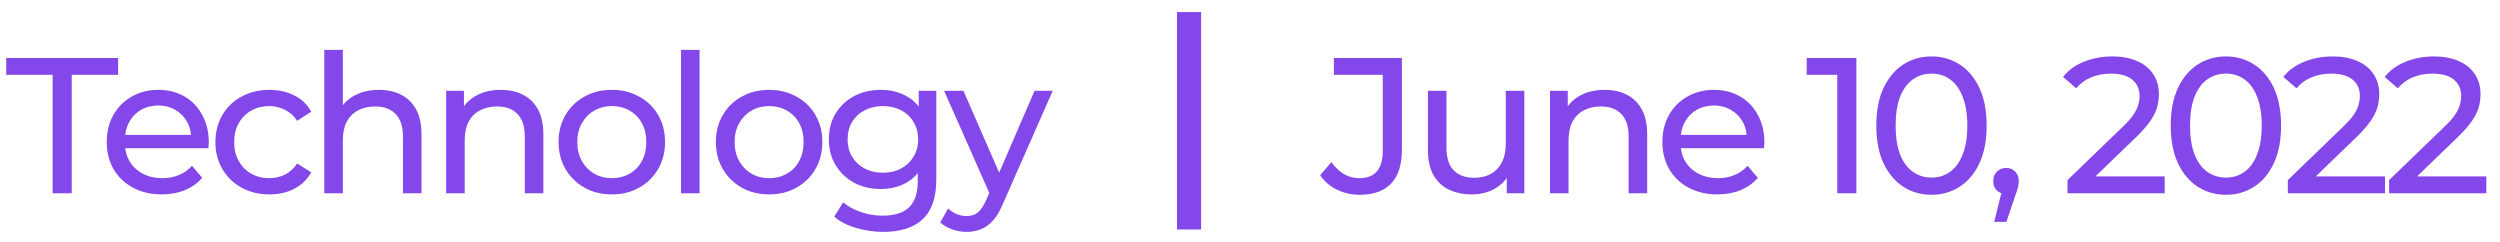 <svg width="207" height="20" viewBox="0 0 207 20" fill="none" xmlns="http://www.w3.org/2000/svg">
<path d="M4.356 16V6.192H0.516V4.8H9.78V6.192H5.94V16H4.356ZM13.4 16.096C12.493 16.096 11.693 15.909 11 15.536C10.317 15.163 9.784 14.651 9.4 14C9.026 13.349 8.84 12.603 8.84 11.76C8.84 10.917 9.021 10.171 9.384 9.52C9.757 8.869 10.264 8.363 10.904 8C11.554 7.627 12.285 7.44 13.096 7.44C13.917 7.44 14.642 7.621 15.272 7.984C15.901 8.347 16.392 8.859 16.744 9.52C17.106 10.171 17.288 10.933 17.288 11.808C17.288 11.872 17.282 11.947 17.272 12.032C17.272 12.117 17.266 12.197 17.256 12.272H10.04V11.168H16.456L15.832 11.552C15.842 11.008 15.73 10.523 15.496 10.096C15.261 9.669 14.936 9.339 14.52 9.104C14.114 8.859 13.64 8.736 13.096 8.736C12.562 8.736 12.088 8.859 11.672 9.104C11.256 9.339 10.93 9.675 10.696 10.112C10.461 10.539 10.344 11.029 10.344 11.584V11.84C10.344 12.405 10.472 12.912 10.728 13.36C10.994 13.797 11.362 14.139 11.832 14.384C12.301 14.629 12.84 14.752 13.448 14.752C13.949 14.752 14.402 14.667 14.808 14.496C15.224 14.325 15.586 14.069 15.896 13.728L16.744 14.72C16.36 15.168 15.88 15.509 15.304 15.744C14.738 15.979 14.104 16.096 13.4 16.096ZM22.317 16.096C21.453 16.096 20.679 15.909 19.997 15.536C19.325 15.163 18.797 14.651 18.413 14C18.029 13.349 17.837 12.603 17.837 11.76C17.837 10.917 18.029 10.171 18.413 9.52C18.797 8.869 19.325 8.363 19.997 8C20.679 7.627 21.453 7.44 22.317 7.44C23.084 7.44 23.767 7.595 24.364 7.904C24.973 8.203 25.442 8.651 25.773 9.248L24.605 10C24.327 9.584 23.986 9.28 23.581 9.088C23.186 8.885 22.759 8.784 22.3 8.784C21.746 8.784 21.25 8.907 20.812 9.152C20.375 9.397 20.029 9.744 19.773 10.192C19.517 10.629 19.389 11.152 19.389 11.76C19.389 12.368 19.517 12.896 19.773 13.344C20.029 13.792 20.375 14.139 20.812 14.384C21.25 14.629 21.746 14.752 22.3 14.752C22.759 14.752 23.186 14.656 23.581 14.464C23.986 14.261 24.327 13.952 24.605 13.536L25.773 14.272C25.442 14.859 24.973 15.312 24.364 15.632C23.767 15.941 23.084 16.096 22.317 16.096ZM31.38 7.44C32.073 7.44 32.681 7.573 33.204 7.84C33.737 8.107 34.153 8.512 34.452 9.056C34.75 9.6 34.9 10.288 34.9 11.12V16H33.364V11.296C33.364 10.475 33.161 9.856 32.756 9.44C32.361 9.024 31.801 8.816 31.076 8.816C30.532 8.816 30.057 8.923 29.652 9.136C29.246 9.349 28.932 9.664 28.708 10.08C28.494 10.496 28.388 11.013 28.388 11.632V16H26.852V4.128H28.388V9.808L28.084 9.2C28.361 8.645 28.788 8.213 29.364 7.904C29.94 7.595 30.612 7.44 31.38 7.44ZM41.47 7.44C42.164 7.44 42.772 7.573 43.294 7.84C43.828 8.107 44.244 8.512 44.542 9.056C44.841 9.6 44.99 10.288 44.99 11.12V16H43.454V11.296C43.454 10.475 43.252 9.856 42.846 9.44C42.452 9.024 41.892 8.816 41.166 8.816C40.622 8.816 40.148 8.923 39.742 9.136C39.337 9.349 39.022 9.664 38.798 10.08C38.585 10.496 38.478 11.013 38.478 11.632V16H36.942V7.52H38.414V9.808L38.174 9.2C38.452 8.645 38.878 8.213 39.454 7.904C40.03 7.595 40.702 7.44 41.47 7.44ZM50.665 16.096C49.812 16.096 49.054 15.909 48.393 15.536C47.732 15.163 47.209 14.651 46.825 14C46.441 13.339 46.249 12.592 46.249 11.76C46.249 10.917 46.441 10.171 46.825 9.52C47.209 8.869 47.732 8.363 48.393 8C49.054 7.627 49.812 7.44 50.665 7.44C51.508 7.44 52.26 7.627 52.921 8C53.593 8.363 54.116 8.869 54.489 9.52C54.873 10.16 55.065 10.907 55.065 11.76C55.065 12.603 54.873 13.349 54.489 14C54.116 14.651 53.593 15.163 52.921 15.536C52.26 15.909 51.508 16.096 50.665 16.096ZM50.665 14.752C51.209 14.752 51.694 14.629 52.121 14.384C52.558 14.139 52.9 13.792 53.145 13.344C53.39 12.885 53.513 12.357 53.513 11.76C53.513 11.152 53.39 10.629 53.145 10.192C52.9 9.744 52.558 9.397 52.121 9.152C51.694 8.907 51.209 8.784 50.665 8.784C50.121 8.784 49.636 8.907 49.209 9.152C48.782 9.397 48.441 9.744 48.185 10.192C47.929 10.629 47.801 11.152 47.801 11.76C47.801 12.357 47.929 12.885 48.185 13.344C48.441 13.792 48.782 14.139 49.209 14.384C49.636 14.629 50.121 14.752 50.665 14.752ZM56.389 16V4.128H57.925V16H56.389ZM63.69 16.096C62.837 16.096 62.079 15.909 61.418 15.536C60.757 15.163 60.234 14.651 59.85 14C59.466 13.339 59.274 12.592 59.274 11.76C59.274 10.917 59.466 10.171 59.85 9.52C60.234 8.869 60.757 8.363 61.418 8C62.079 7.627 62.837 7.44 63.69 7.44C64.533 7.44 65.285 7.627 65.946 8C66.618 8.363 67.141 8.869 67.514 9.52C67.898 10.16 68.09 10.907 68.09 11.76C68.09 12.603 67.898 13.349 67.514 14C67.141 14.651 66.618 15.163 65.946 15.536C65.285 15.909 64.533 16.096 63.69 16.096ZM63.69 14.752C64.234 14.752 64.719 14.629 65.146 14.384C65.583 14.139 65.925 13.792 66.17 13.344C66.415 12.885 66.538 12.357 66.538 11.76C66.538 11.152 66.415 10.629 66.17 10.192C65.925 9.744 65.583 9.397 65.146 9.152C64.719 8.907 64.234 8.784 63.69 8.784C63.146 8.784 62.661 8.907 62.234 9.152C61.807 9.397 61.466 9.744 61.21 10.192C60.954 10.629 60.826 11.152 60.826 11.76C60.826 12.357 60.954 12.885 61.21 13.344C61.466 13.792 61.807 14.139 62.234 14.384C62.661 14.629 63.146 14.752 63.69 14.752ZM73.126 19.2C72.348 19.2 71.59 19.088 70.854 18.864C70.129 18.651 69.537 18.341 69.078 17.936L69.814 16.752C70.209 17.093 70.694 17.36 71.27 17.552C71.846 17.755 72.449 17.856 73.078 17.856C74.081 17.856 74.817 17.621 75.286 17.152C75.756 16.683 75.99 15.968 75.99 15.008V13.216L76.15 11.536L76.07 9.84V7.52H77.526V14.848C77.526 16.341 77.153 17.44 76.406 18.144C75.66 18.848 74.566 19.2 73.126 19.2ZM72.934 15.648C72.113 15.648 71.377 15.477 70.726 15.136C70.086 14.784 69.574 14.299 69.19 13.68C68.817 13.061 68.63 12.347 68.63 11.536C68.63 10.715 68.817 10 69.19 9.392C69.574 8.773 70.086 8.293 70.726 7.952C71.377 7.611 72.113 7.44 72.934 7.44C73.66 7.44 74.321 7.589 74.918 7.888C75.516 8.176 75.99 8.624 76.342 9.232C76.705 9.84 76.886 10.608 76.886 11.536C76.886 12.453 76.705 13.216 76.342 13.824C75.99 14.432 75.516 14.891 74.918 15.2C74.321 15.499 73.66 15.648 72.934 15.648ZM73.11 14.304C73.676 14.304 74.177 14.187 74.614 13.952C75.052 13.717 75.393 13.392 75.638 12.976C75.894 12.56 76.022 12.08 76.022 11.536C76.022 10.992 75.894 10.512 75.638 10.096C75.393 9.68 75.052 9.36 74.614 9.136C74.177 8.901 73.676 8.784 73.11 8.784C72.545 8.784 72.038 8.901 71.59 9.136C71.153 9.36 70.806 9.68 70.55 10.096C70.305 10.512 70.182 10.992 70.182 11.536C70.182 12.08 70.305 12.56 70.55 12.976C70.806 13.392 71.153 13.717 71.59 13.952C72.038 14.187 72.545 14.304 73.11 14.304ZM80.029 19.2C79.624 19.2 79.229 19.131 78.845 18.992C78.461 18.864 78.13 18.672 77.853 18.416L78.509 17.264C78.722 17.467 78.957 17.621 79.213 17.728C79.469 17.835 79.741 17.888 80.029 17.888C80.403 17.888 80.712 17.792 80.957 17.6C81.203 17.408 81.432 17.067 81.645 16.576L82.173 15.408L82.333 15.216L85.661 7.52H87.165L83.053 16.848C82.808 17.445 82.531 17.915 82.221 18.256C81.922 18.597 81.592 18.837 81.229 18.976C80.867 19.125 80.466 19.2 80.029 19.2ZM82.045 16.272L78.173 7.52H79.773L83.069 15.072L82.045 16.272Z" fill="#8447E9"/>
<rect x="97.452" y="1" width="2" height="18" fill="#8447E9"/>
<path d="M112.572 16.128C111.911 16.128 111.292 15.989 110.716 15.712C110.14 15.435 109.671 15.035 109.308 14.512L110.236 13.424C110.545 13.851 110.892 14.181 111.276 14.416C111.671 14.64 112.103 14.752 112.572 14.752C113.852 14.752 114.492 13.995 114.492 12.48V6.192H110.444V4.8H116.076V12.4C116.076 13.648 115.777 14.581 115.18 15.2C114.593 15.819 113.724 16.128 112.572 16.128ZM121.879 16.096C121.154 16.096 120.514 15.963 119.959 15.696C119.415 15.429 118.988 15.024 118.679 14.48C118.38 13.925 118.231 13.232 118.231 12.4V7.52H119.767V12.224C119.767 13.056 119.964 13.68 120.359 14.096C120.764 14.512 121.33 14.72 122.055 14.72C122.588 14.72 123.052 14.613 123.447 14.4C123.842 14.176 124.146 13.856 124.359 13.44C124.572 13.013 124.679 12.501 124.679 11.904V7.52H126.215V16H124.759V13.712L124.999 14.32C124.722 14.885 124.306 15.323 123.751 15.632C123.196 15.941 122.572 16.096 121.879 16.096ZM132.867 7.44C133.561 7.44 134.169 7.573 134.691 7.84C135.225 8.107 135.641 8.512 135.939 9.056C136.238 9.6 136.387 10.288 136.387 11.12V16H134.851V11.296C134.851 10.475 134.649 9.856 134.243 9.44C133.849 9.024 133.289 8.816 132.563 8.816C132.019 8.816 131.545 8.923 131.139 9.136C130.734 9.349 130.419 9.664 130.195 10.08C129.982 10.496 129.875 11.013 129.875 11.632V16H128.339V7.52H129.811V9.808L129.571 9.2C129.849 8.645 130.275 8.213 130.851 7.904C131.427 7.595 132.099 7.44 132.867 7.44ZM142.206 16.096C141.299 16.096 140.499 15.909 139.806 15.536C139.123 15.163 138.59 14.651 138.206 14C137.833 13.349 137.646 12.603 137.646 11.76C137.646 10.917 137.827 10.171 138.19 9.52C138.563 8.869 139.07 8.363 139.71 8C140.361 7.627 141.091 7.44 141.902 7.44C142.723 7.44 143.449 7.621 144.078 7.984C144.707 8.347 145.198 8.859 145.55 9.52C145.913 10.171 146.094 10.933 146.094 11.808C146.094 11.872 146.089 11.947 146.078 12.032C146.078 12.117 146.073 12.197 146.062 12.272H138.846V11.168H145.262L144.638 11.552C144.649 11.008 144.537 10.523 144.302 10.096C144.067 9.669 143.742 9.339 143.326 9.104C142.921 8.859 142.446 8.736 141.902 8.736C141.369 8.736 140.894 8.859 140.478 9.104C140.062 9.339 139.737 9.675 139.502 10.112C139.267 10.539 139.15 11.029 139.15 11.584V11.84C139.15 12.405 139.278 12.912 139.534 13.36C139.801 13.797 140.169 14.139 140.638 14.384C141.107 14.629 141.646 14.752 142.254 14.752C142.755 14.752 143.209 14.667 143.614 14.496C144.03 14.325 144.393 14.069 144.702 13.728L145.55 14.72C145.166 15.168 144.686 15.509 144.11 15.744C143.545 15.979 142.91 16.096 142.206 16.096ZM152.124 16V5.44L152.812 6.192H149.596V4.8H153.708V16H152.124ZM159.934 16.128C159.059 16.128 158.275 15.904 157.582 15.456C156.899 15.008 156.355 14.357 155.95 13.504C155.555 12.651 155.358 11.616 155.358 10.4C155.358 9.184 155.555 8.149 155.95 7.296C156.355 6.443 156.899 5.792 157.582 5.344C158.275 4.896 159.059 4.672 159.934 4.672C160.798 4.672 161.576 4.896 162.27 5.344C162.963 5.792 163.507 6.443 163.902 7.296C164.296 8.149 164.494 9.184 164.494 10.4C164.494 11.616 164.296 12.651 163.902 13.504C163.507 14.357 162.963 15.008 162.27 15.456C161.576 15.904 160.798 16.128 159.934 16.128ZM159.934 14.704C160.52 14.704 161.032 14.544 161.47 14.224C161.918 13.904 162.264 13.424 162.51 12.784C162.766 12.144 162.894 11.349 162.894 10.4C162.894 9.451 162.766 8.656 162.51 8.016C162.264 7.376 161.918 6.896 161.47 6.576C161.032 6.256 160.52 6.096 159.934 6.096C159.347 6.096 158.83 6.256 158.382 6.576C157.934 6.896 157.582 7.376 157.326 8.016C157.08 8.656 156.958 9.451 156.958 10.4C156.958 11.349 157.08 12.144 157.326 12.784C157.582 13.424 157.934 13.904 158.382 14.224C158.83 14.544 159.347 14.704 159.934 14.704ZM165.122 18.368L165.922 15.136L166.13 16.064C165.821 16.064 165.559 15.968 165.346 15.776C165.143 15.584 165.042 15.323 165.042 14.992C165.042 14.672 165.143 14.411 165.346 14.208C165.559 14.005 165.815 13.904 166.114 13.904C166.423 13.904 166.674 14.011 166.866 14.224C167.058 14.427 167.154 14.683 167.154 14.992C167.154 15.099 167.143 15.205 167.122 15.312C167.111 15.408 167.085 15.525 167.042 15.664C167.01 15.792 166.957 15.952 166.882 16.144L166.13 18.368H165.122ZM171.188 16V14.912L175.748 10.512C176.153 10.128 176.452 9.792 176.644 9.504C176.846 9.205 176.98 8.933 177.044 8.688C177.118 8.432 177.156 8.187 177.156 7.952C177.156 7.376 176.953 6.923 176.548 6.592C176.142 6.261 175.55 6.096 174.772 6.096C174.174 6.096 173.636 6.197 173.156 6.4C172.676 6.592 172.26 6.896 171.908 7.312L170.82 6.368C171.246 5.824 171.817 5.408 172.532 5.12C173.257 4.821 174.052 4.672 174.916 4.672C175.694 4.672 176.372 4.8 176.948 5.056C177.524 5.301 177.966 5.659 178.276 6.128C178.596 6.597 178.756 7.152 178.756 7.792C178.756 8.155 178.708 8.512 178.612 8.864C178.516 9.216 178.334 9.589 178.068 9.984C177.801 10.379 177.417 10.821 176.916 11.312L172.852 15.232L172.468 14.608H179.236V16H171.188ZM184.312 16.128C183.437 16.128 182.653 15.904 181.96 15.456C181.277 15.008 180.733 14.357 180.328 13.504C179.933 12.651 179.736 11.616 179.736 10.4C179.736 9.184 179.933 8.149 180.328 7.296C180.733 6.443 181.277 5.792 181.96 5.344C182.653 4.896 183.437 4.672 184.312 4.672C185.176 4.672 185.954 4.896 186.648 5.344C187.341 5.792 187.885 6.443 188.28 7.296C188.674 8.149 188.872 9.184 188.872 10.4C188.872 11.616 188.674 12.651 188.28 13.504C187.885 14.357 187.341 15.008 186.648 15.456C185.954 15.904 185.176 16.128 184.312 16.128ZM184.312 14.704C184.898 14.704 185.41 14.544 185.848 14.224C186.296 13.904 186.642 13.424 186.888 12.784C187.144 12.144 187.272 11.349 187.272 10.4C187.272 9.451 187.144 8.656 186.888 8.016C186.642 7.376 186.296 6.896 185.848 6.576C185.41 6.256 184.898 6.096 184.312 6.096C183.725 6.096 183.208 6.256 182.76 6.576C182.312 6.896 181.96 7.376 181.704 8.016C181.458 8.656 181.336 9.451 181.336 10.4C181.336 11.349 181.458 12.144 181.704 12.784C181.96 13.424 182.312 13.904 182.76 14.224C183.208 14.544 183.725 14.704 184.312 14.704ZM189.432 16V14.912L193.992 10.512C194.397 10.128 194.696 9.792 194.888 9.504C195.09 9.205 195.224 8.933 195.288 8.688C195.362 8.432 195.4 8.187 195.4 7.952C195.4 7.376 195.197 6.923 194.792 6.592C194.386 6.261 193.794 6.096 193.016 6.096C192.418 6.096 191.88 6.197 191.4 6.4C190.92 6.592 190.504 6.896 190.152 7.312L189.064 6.368C189.49 5.824 190.061 5.408 190.776 5.12C191.501 4.821 192.296 4.672 193.16 4.672C193.938 4.672 194.616 4.8 195.192 5.056C195.768 5.301 196.21 5.659 196.52 6.128C196.84 6.597 197 7.152 197 7.792C197 8.155 196.952 8.512 196.856 8.864C196.76 9.216 196.578 9.589 196.312 9.984C196.045 10.379 195.661 10.821 195.16 11.312L191.096 15.232L190.712 14.608H197.48V16H189.432ZM197.819 16V14.912L202.379 10.512C202.784 10.128 203.083 9.792 203.275 9.504C203.478 9.205 203.611 8.933 203.675 8.688C203.75 8.432 203.787 8.187 203.787 7.952C203.787 7.376 203.584 6.923 203.179 6.592C202.774 6.261 202.182 6.096 201.403 6.096C200.806 6.096 200.267 6.197 199.787 6.4C199.307 6.592 198.891 6.896 198.539 7.312L197.451 6.368C197.878 5.824 198.448 5.408 199.163 5.12C199.888 4.821 200.683 4.672 201.547 4.672C202.326 4.672 203.003 4.8 203.579 5.056C204.155 5.301 204.598 5.659 204.907 6.128C205.227 6.597 205.387 7.152 205.387 7.792C205.387 8.155 205.339 8.512 205.243 8.864C205.147 9.216 204.966 9.589 204.699 9.984C204.432 10.379 204.048 10.821 203.547 11.312L199.483 15.232L199.099 14.608H205.867V16H197.819Z" fill="#8447E9"/>
</svg>
